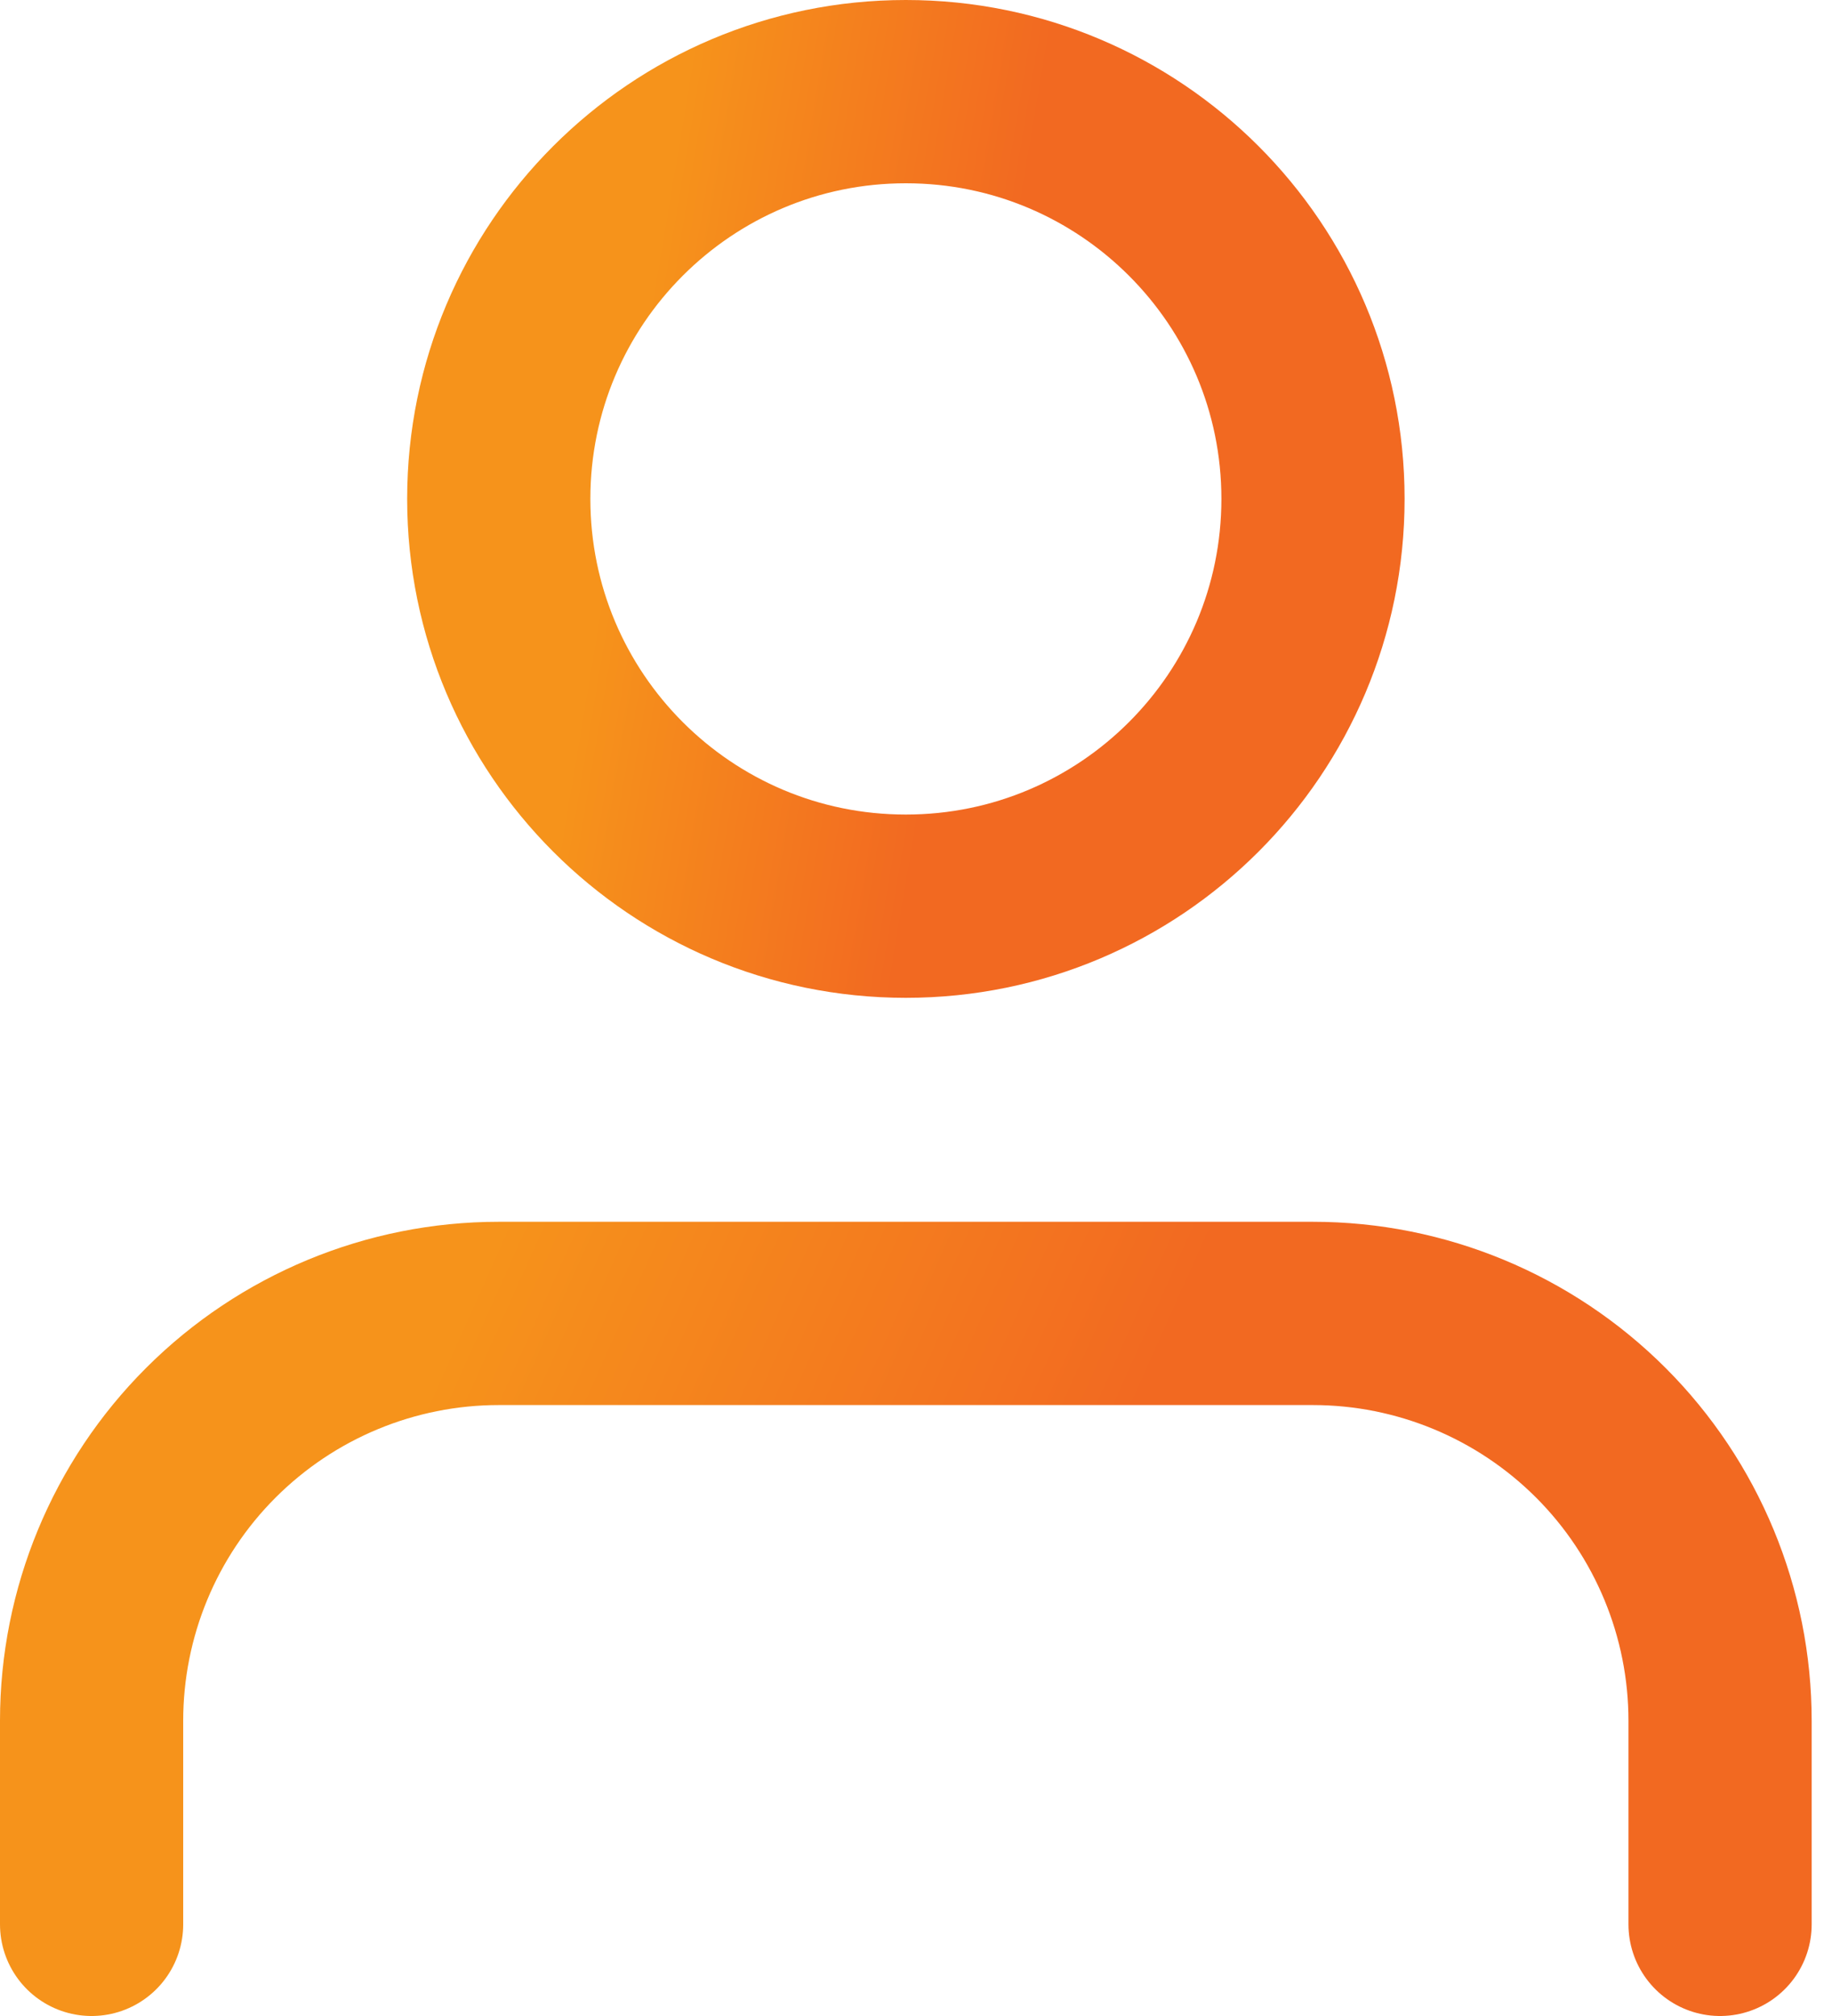 <svg width="20" height="22" viewBox="0 0 20 22" fill="none" xmlns="http://www.w3.org/2000/svg">
<path d="M18.778 21V18.778C18.778 17.599 18.309 16.468 17.476 15.635C16.642 14.802 15.512 14.333 14.333 14.333H5.444C4.266 14.333 3.135 14.802 2.302 15.635C1.468 16.468 1 17.599 1 18.778V21" stroke="url(#paint0_linear)" stroke-width="2" stroke-linecap="round" stroke-linejoin="round"/>
<path d="M9.889 9.889C12.344 9.889 14.334 7.899 14.334 5.444C14.334 2.99 12.344 1 9.889 1C7.434 1 5.445 2.99 5.445 5.444C5.445 7.899 7.434 9.889 9.889 9.889Z" stroke="url(#paint1_linear)" stroke-width="2" stroke-linecap="round" stroke-linejoin="round"/>
<defs>
<linearGradient id="paint0_linear" x1="1" y1="13.333" x2="11.264" y2="17.931" gradientUnits="userSpaceOnUse">
<stop offset="0.365" stop-color="#F6931B"/>
<stop offset="1" stop-color="#F26921"/>
</linearGradient>
<linearGradient id="paint1_linear" x1="5.445" y1="-0.333" x2="11.437" y2="0.673" gradientUnits="userSpaceOnUse">
<stop offset="0.365" stop-color="#F6931B"/>
<stop offset="1" stop-color="#F26921"/>
</linearGradient>
</defs>
</svg>
